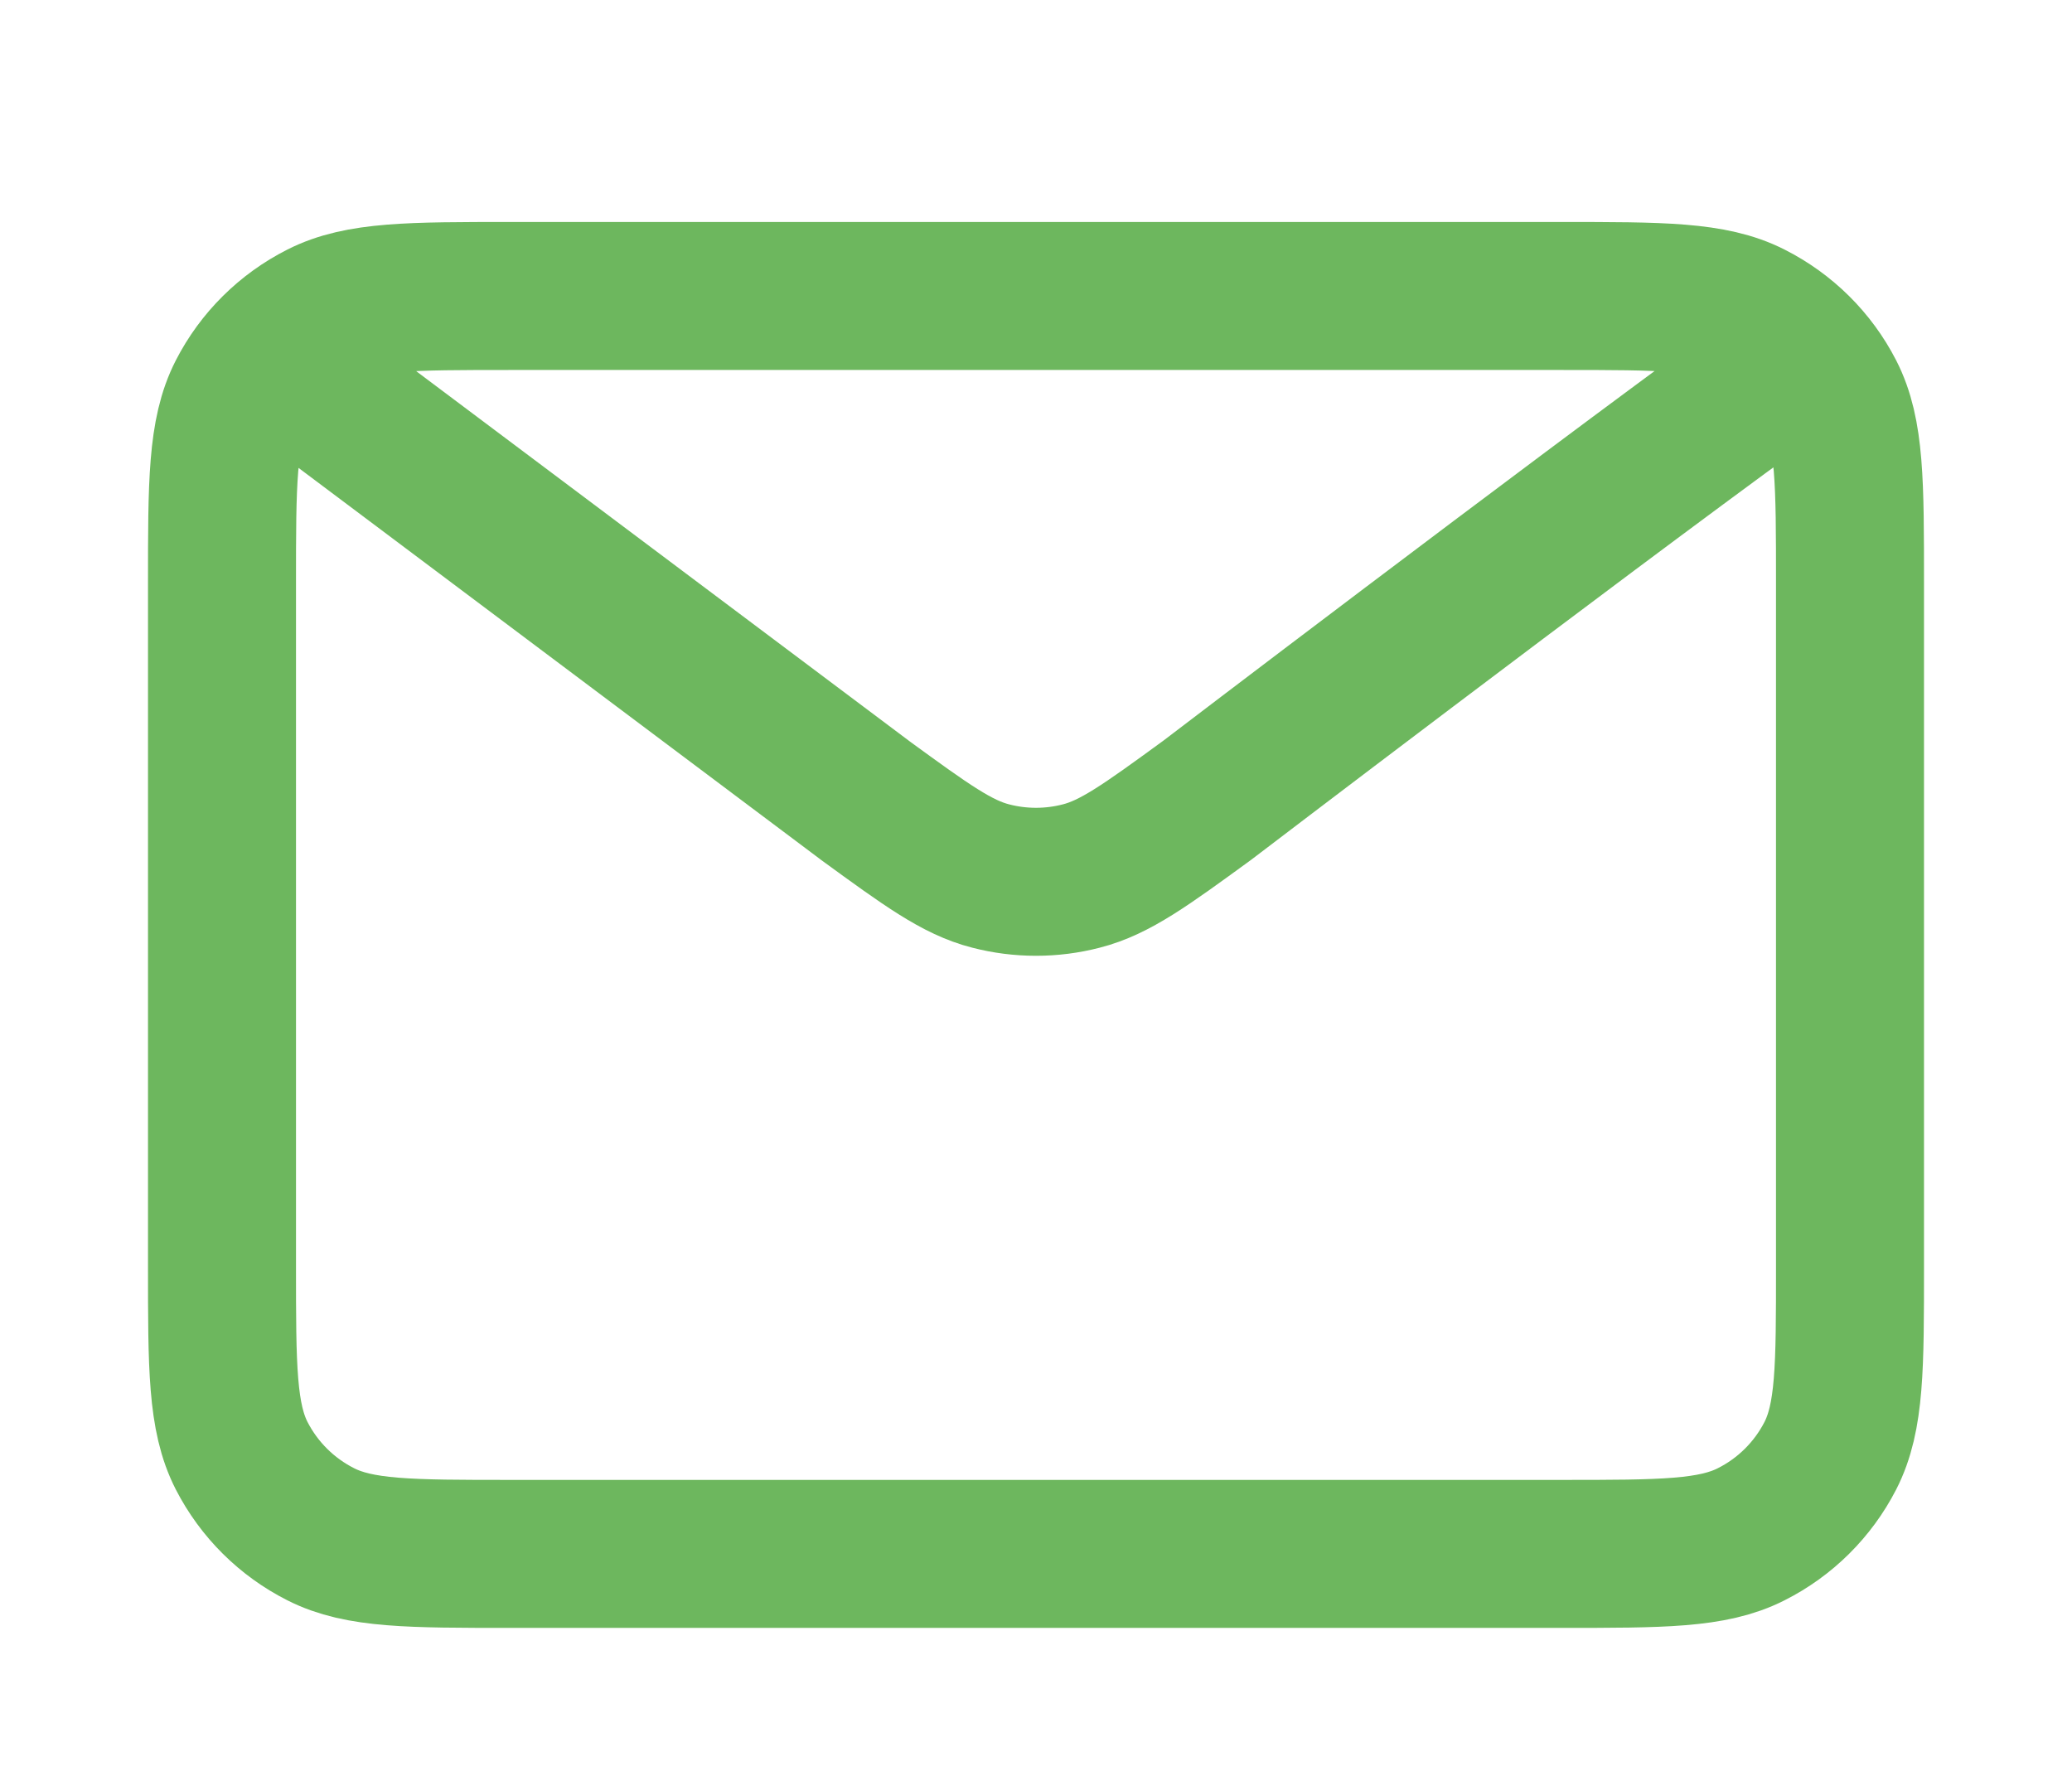 <svg width="28" height="24" viewBox="0 0 28 24" fill="none" xmlns="http://www.w3.org/2000/svg">
<path d="M4.222 5.214L11.688 10.815L11.69 10.817C12.519 11.421 12.933 11.723 13.388 11.839C13.789 11.943 14.211 11.943 14.612 11.839C15.067 11.723 15.483 11.421 16.314 10.815C16.314 10.815 21.101 7.164 23.778 5.214M3 17.114V7.886C3 6.526 3 5.846 3.266 5.326C3.501 4.868 3.874 4.498 4.335 4.265C4.858 4 5.542 4 6.911 4H21.089C22.458 4 23.142 4 23.664 4.265C24.125 4.498 24.499 4.868 24.734 5.326C25 5.845 25 6.524 25 7.882V17.119C25 18.477 25 19.154 24.734 19.674C24.499 20.131 24.125 20.503 23.664 20.735C23.142 21 22.459 21 21.093 21H6.907C5.541 21 4.857 21 4.335 20.735C3.875 20.503 3.501 20.131 3.266 19.674C3 19.154 3 18.474 3 17.114Z" stroke="#6DB75E" stroke-width="2" stroke-linecap="round" stroke-linejoin="round"/>
</svg>
